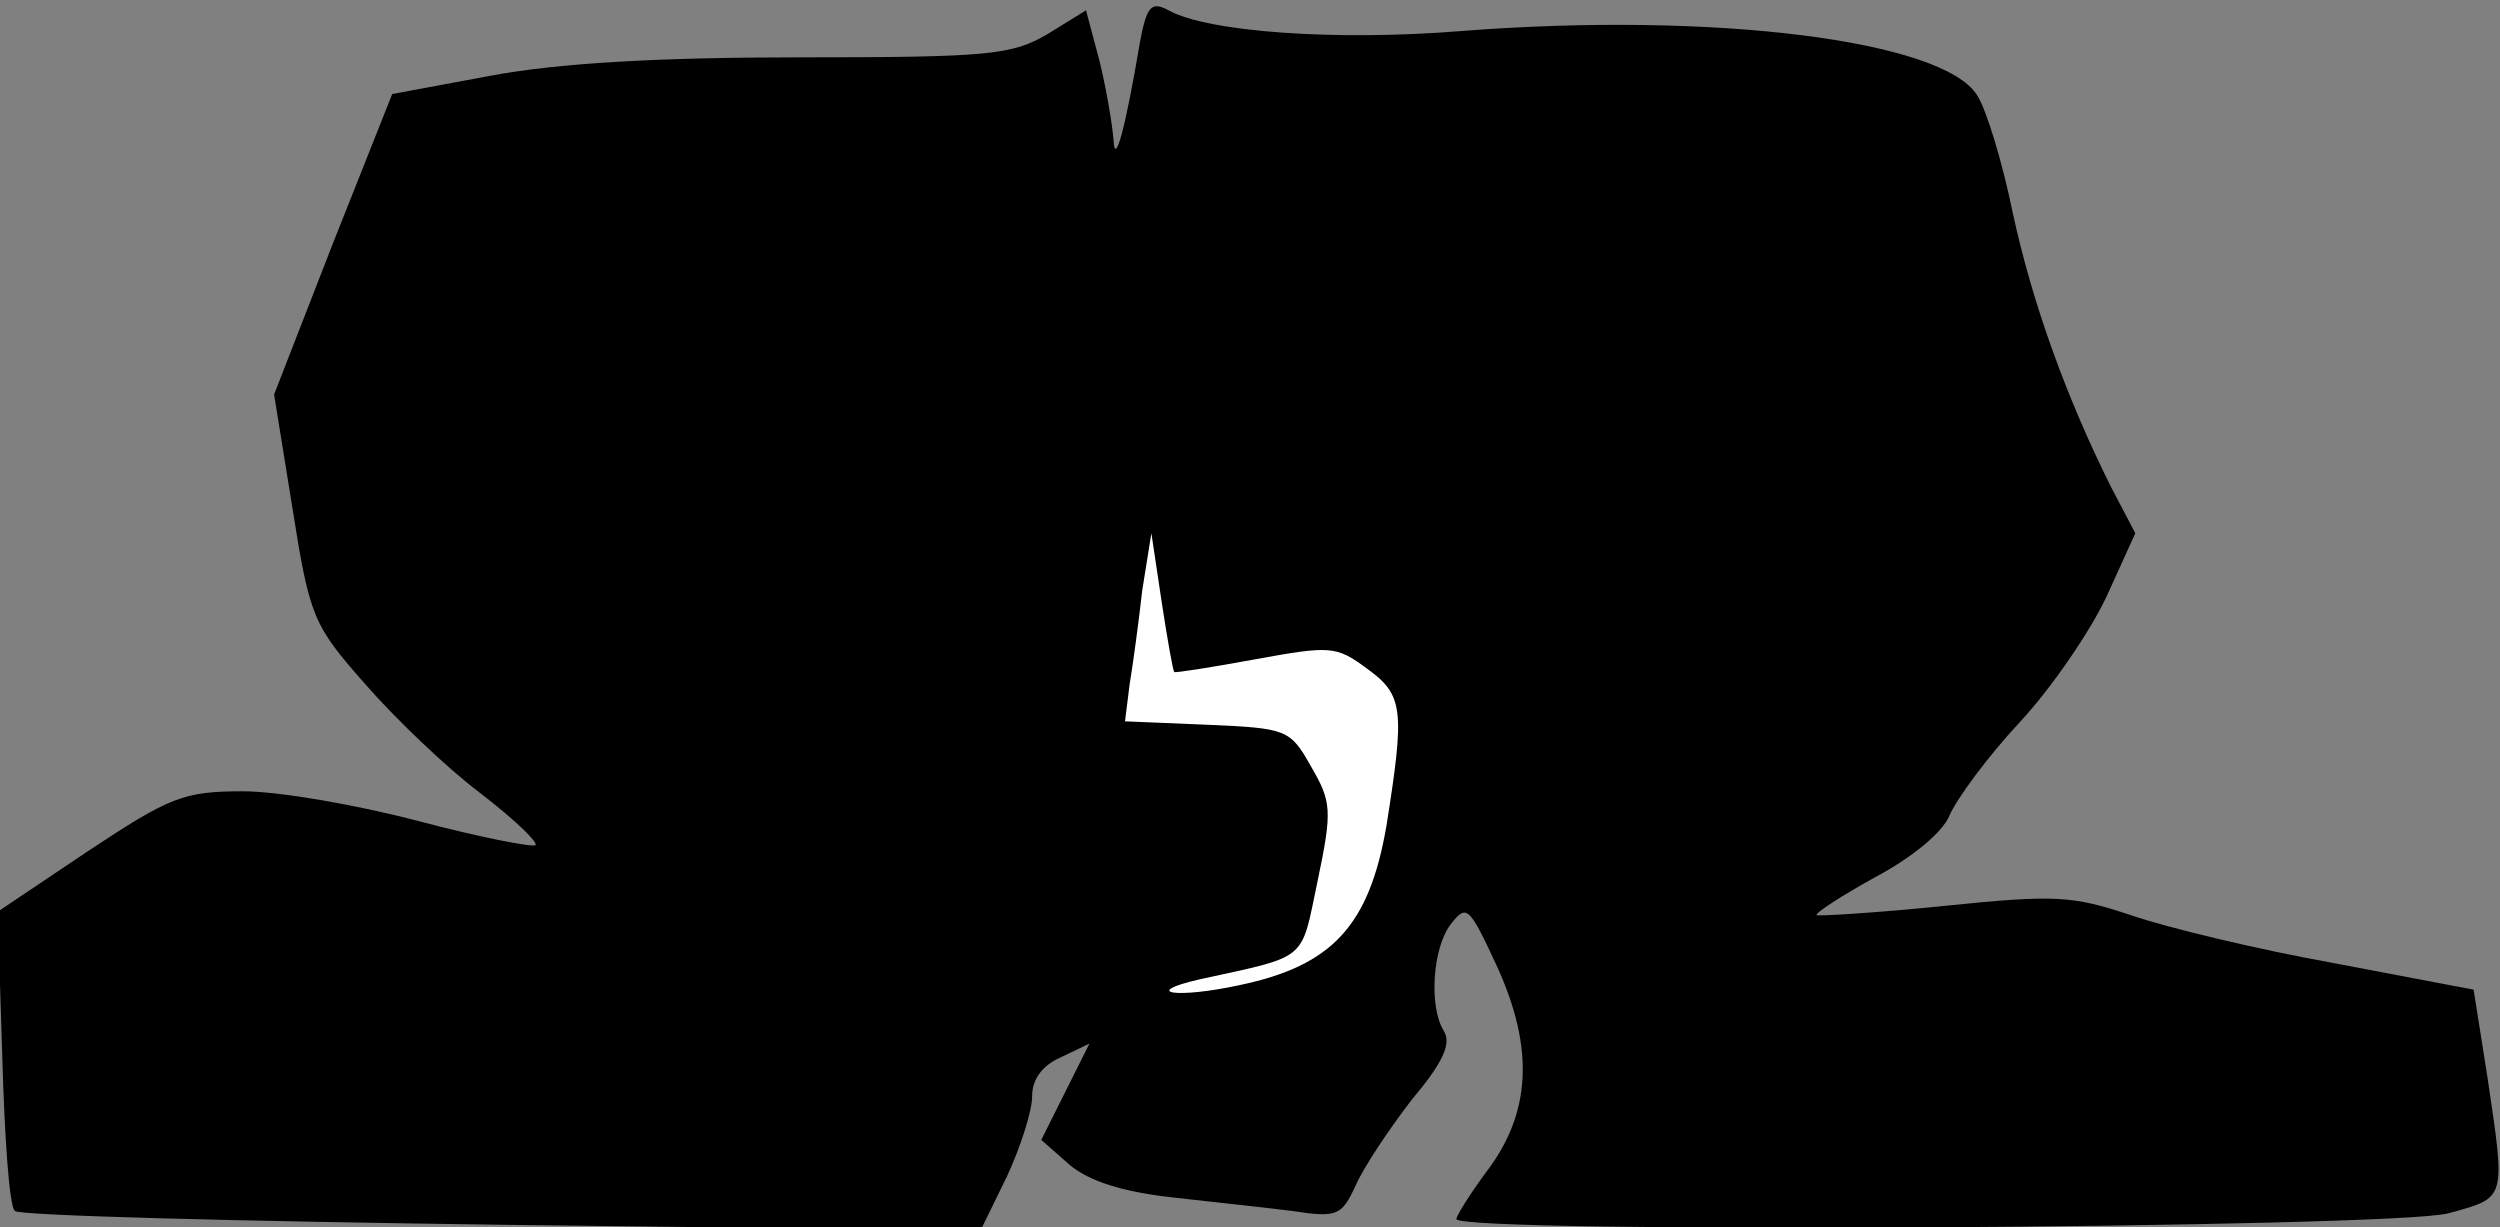 <?xml version="1.0" standalone="no"?>
<!DOCTYPE svg PUBLIC "-//W3C//DTD SVG 20010904//EN"
 "http://www.w3.org/TR/2001/REC-SVG-20010904/DTD/svg10.dtd">
<svg version="1.0" xmlns="http://www.w3.org/2000/svg"
 width="218pt" height="107pt" viewBox="0 0 218 107"
 preserveAspectRatio="xMidYMid meet">
<rect x="0" y="0" width="218" height="107" fill="#808080" stroke="none"/>
<g transform="translate(0,107) scale(0.1,-0.1)"
fill="#000000" stroke="none">
<path fill="#000000" stroke="none" d="M994 1033 c-13 -77 -22 -109 -23 -85
-1 13 -6 43 -12 68 l-12 45 -34 -21 c-31 -18 -51 -20 -216 -20 -123 0 -210 -5
-269 -16 l-86 -16 -52 -131 -51 -131 16 -99 c15 -95 18 -102 63 -153 26 -30
71 -73 100 -95 30 -23 51 -43 49 -46 -3 -2 -49 7 -102 21 -53 14 -122 26 -153
26 -52 0 -64 -5 -135 -52 l-79 -53 4 -127 c2 -69 6 -130 11 -134 4 -4 195 -9
425 -12 l417 -5 23 47 c12 26 22 57 22 70 0 15 9 27 25 34 l25 12 -21 -42 -21
-42 25 -22 c17 -14 45 -23 88 -28 35 -4 83 -9 106 -12 39 -6 43 -4 55 22 7 16
29 49 49 75 27 32 35 49 28 60 -13 21 -10 72 6 93 14 18 16 16 41 -38 32 -71
29 -127 -10 -178 -14 -19 -26 -38 -26 -41 0 -13 817 -8 865 5 51 14 50 11 34
119 l-12 76 -121 23 c-67 12 -146 31 -178 42 -51 17 -66 18 -163 8 -59 -6
-109 -9 -111 -8 -1 2 22 17 51 33 32 17 59 39 65 54 6 14 33 51 61 81 28 30
62 80 76 110 l25 55 -21 40 c-39 78 -69 161 -86 240 -9 44 -23 90 -31 102 -30
48 -230 73 -449 56 -109 -9 -222 -1 -256 18 -15 8 -19 4 -25 -28z"/>
<path fill="#ffffff" stroke="none" d="M1024 484 c0 -1 32 4 70 11 66 12 71
12 98 -8 32 -23 33 -36 17 -137 -15 -87 -47 -122 -128 -139 -55 -12 -87 -7
-35 5 96 21 88 15 103 86 13 62 12 69 -6 100 -18 32 -21 33 -90 36 l-72 3 4
32 c3 18 8 55 11 82 l8 50 9 -60 c5 -33 10 -61 11 -61z"/>
</g>
</svg>

